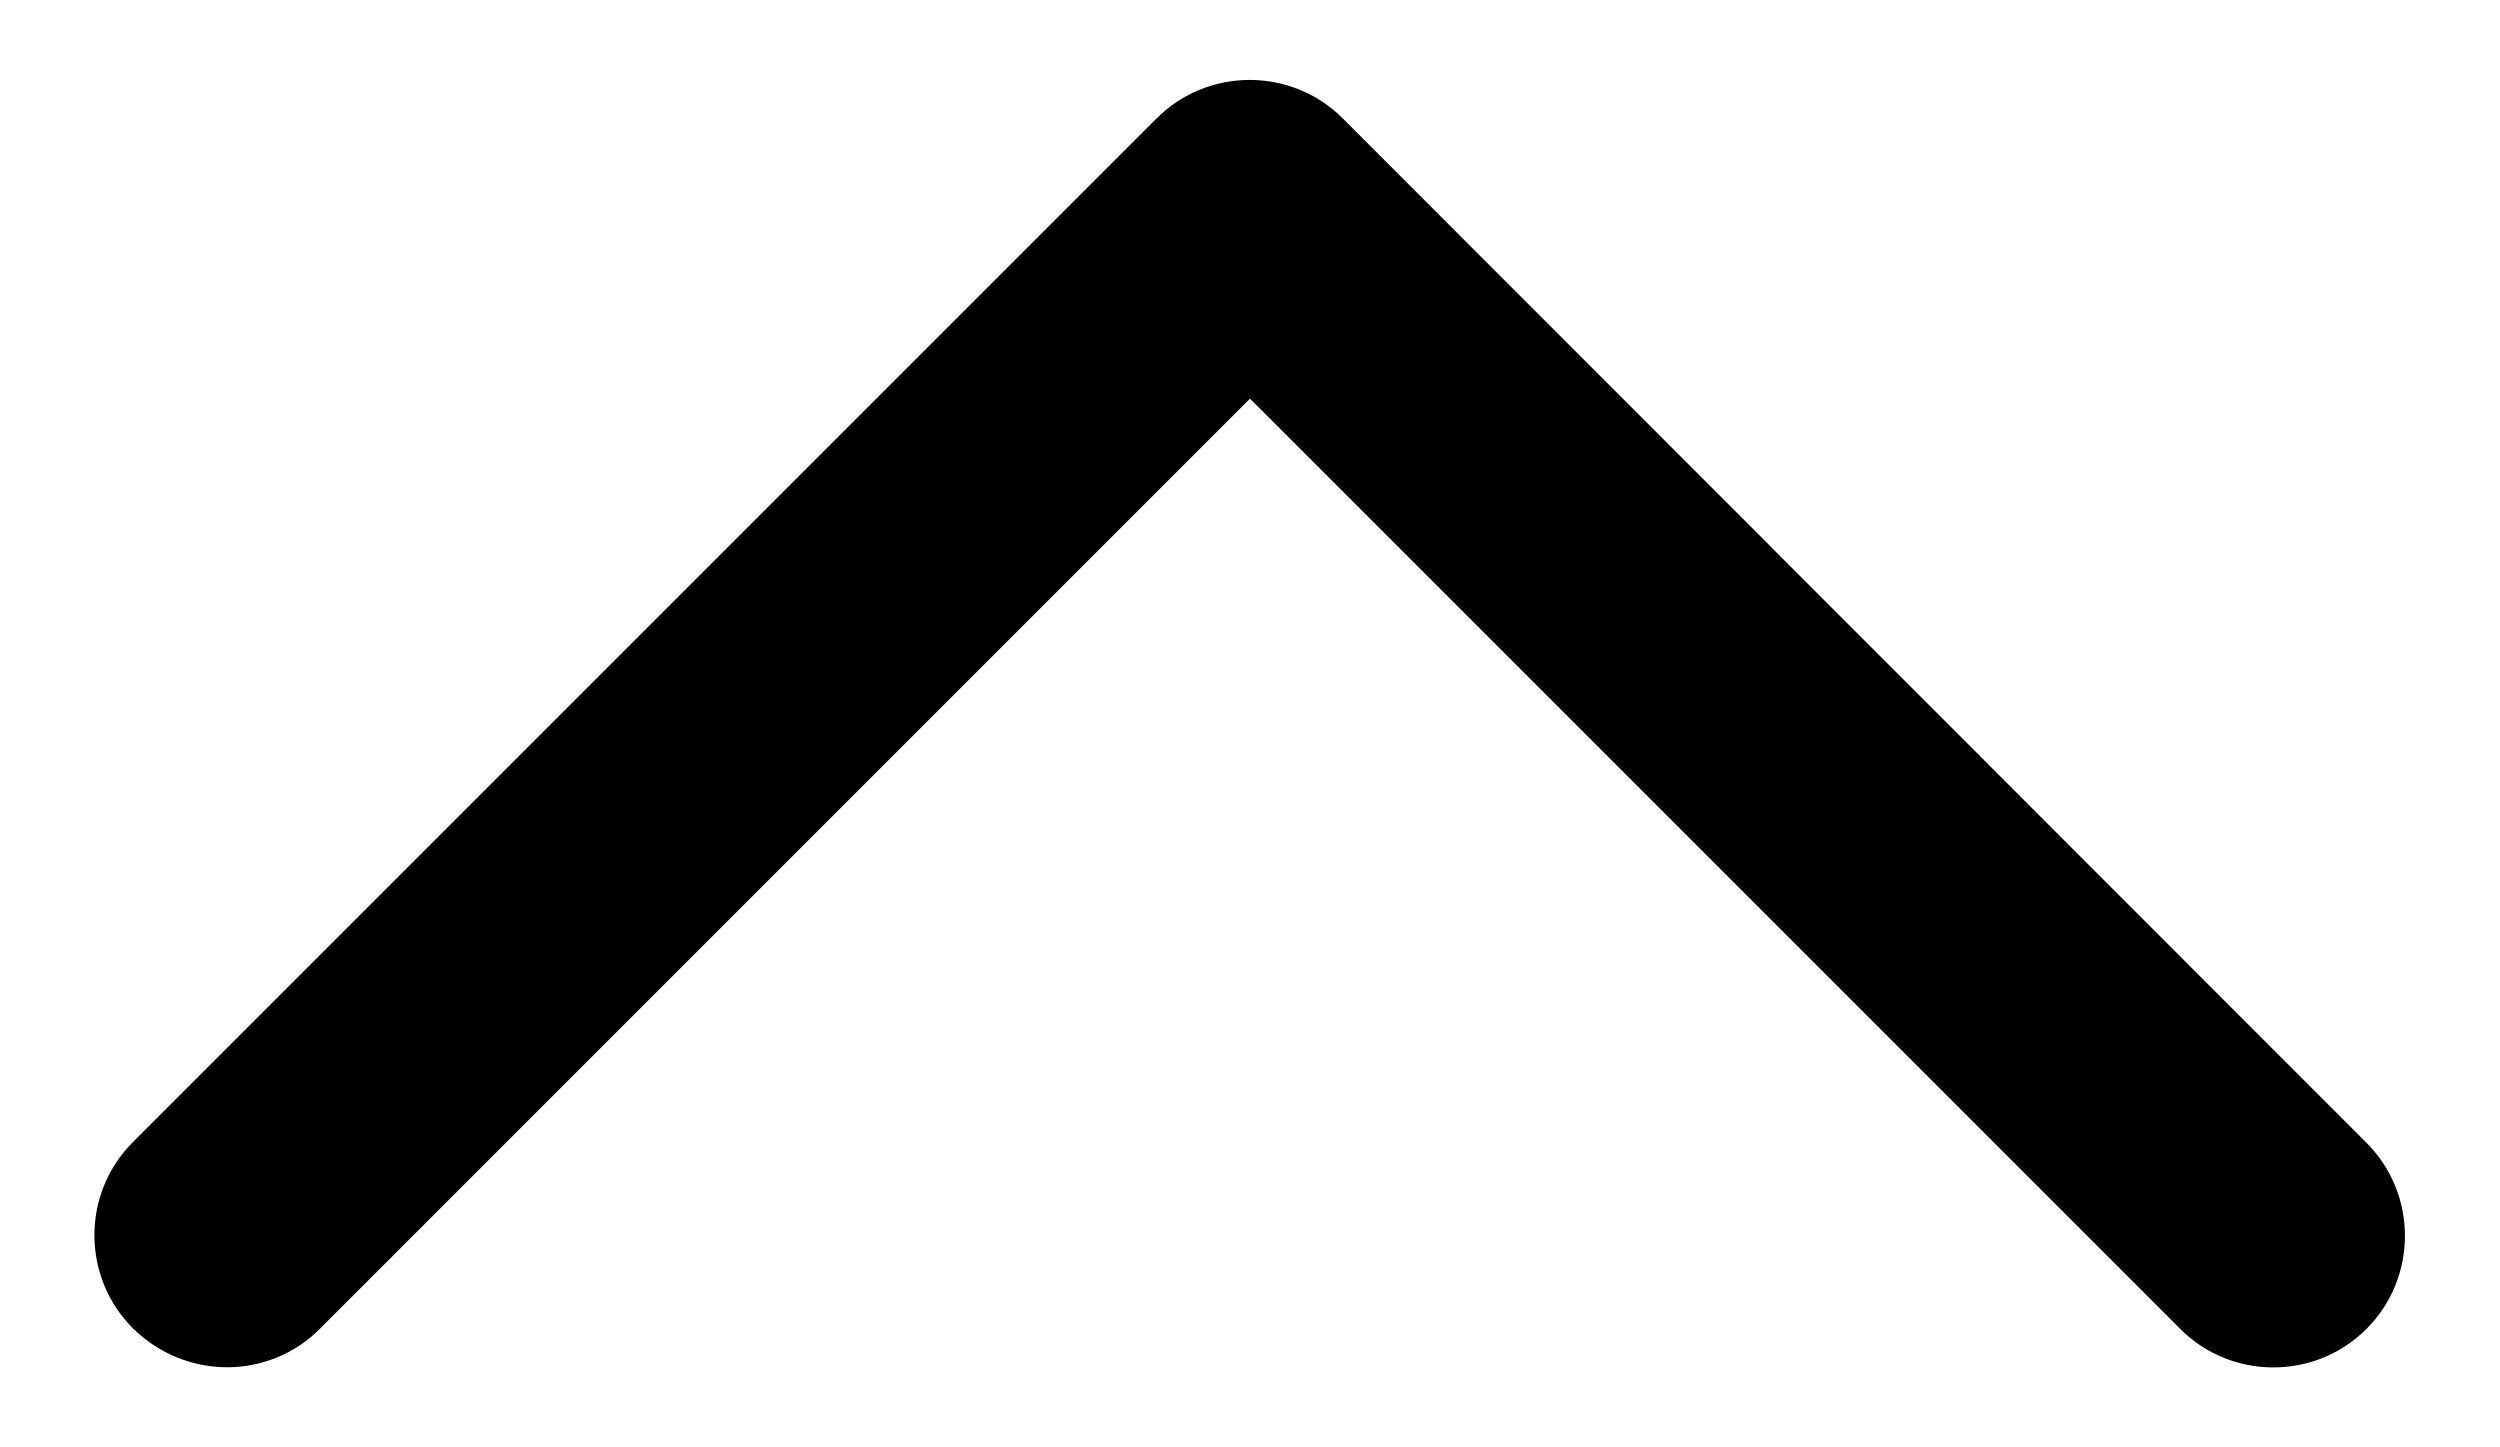 <?xml version="1.0" encoding="utf-8"?>
<!-- Generator: Adobe Illustrator 21.0.0, SVG Export Plug-In . SVG Version: 6.00 Build 0)  -->
<svg version="1.1" id="Capa_1" xmlns="http://www.w3.org/2000/svg" xmlns:xlink="http://www.w3.org/1999/xlink" x="0px" y="0px"
	 viewBox="0 0 38 22" enable-background="new 0 0 38 22" xml:space="preserve">
<path d="M4.87,20.19L19,6.06l14.14,14.14c0.78,0.78,2.05,0.78,2.83,0c0.78-0.78,0.78-2.05,0-2.83L20.41,1.8
	c-0.78-0.78-2.05-0.78-2.83,0L2.02,17.36c-0.78,0.78-0.78,2.05,0,2.83C2.82,20.98,4.09,20.98,4.87,20.19z"/>
</svg>
